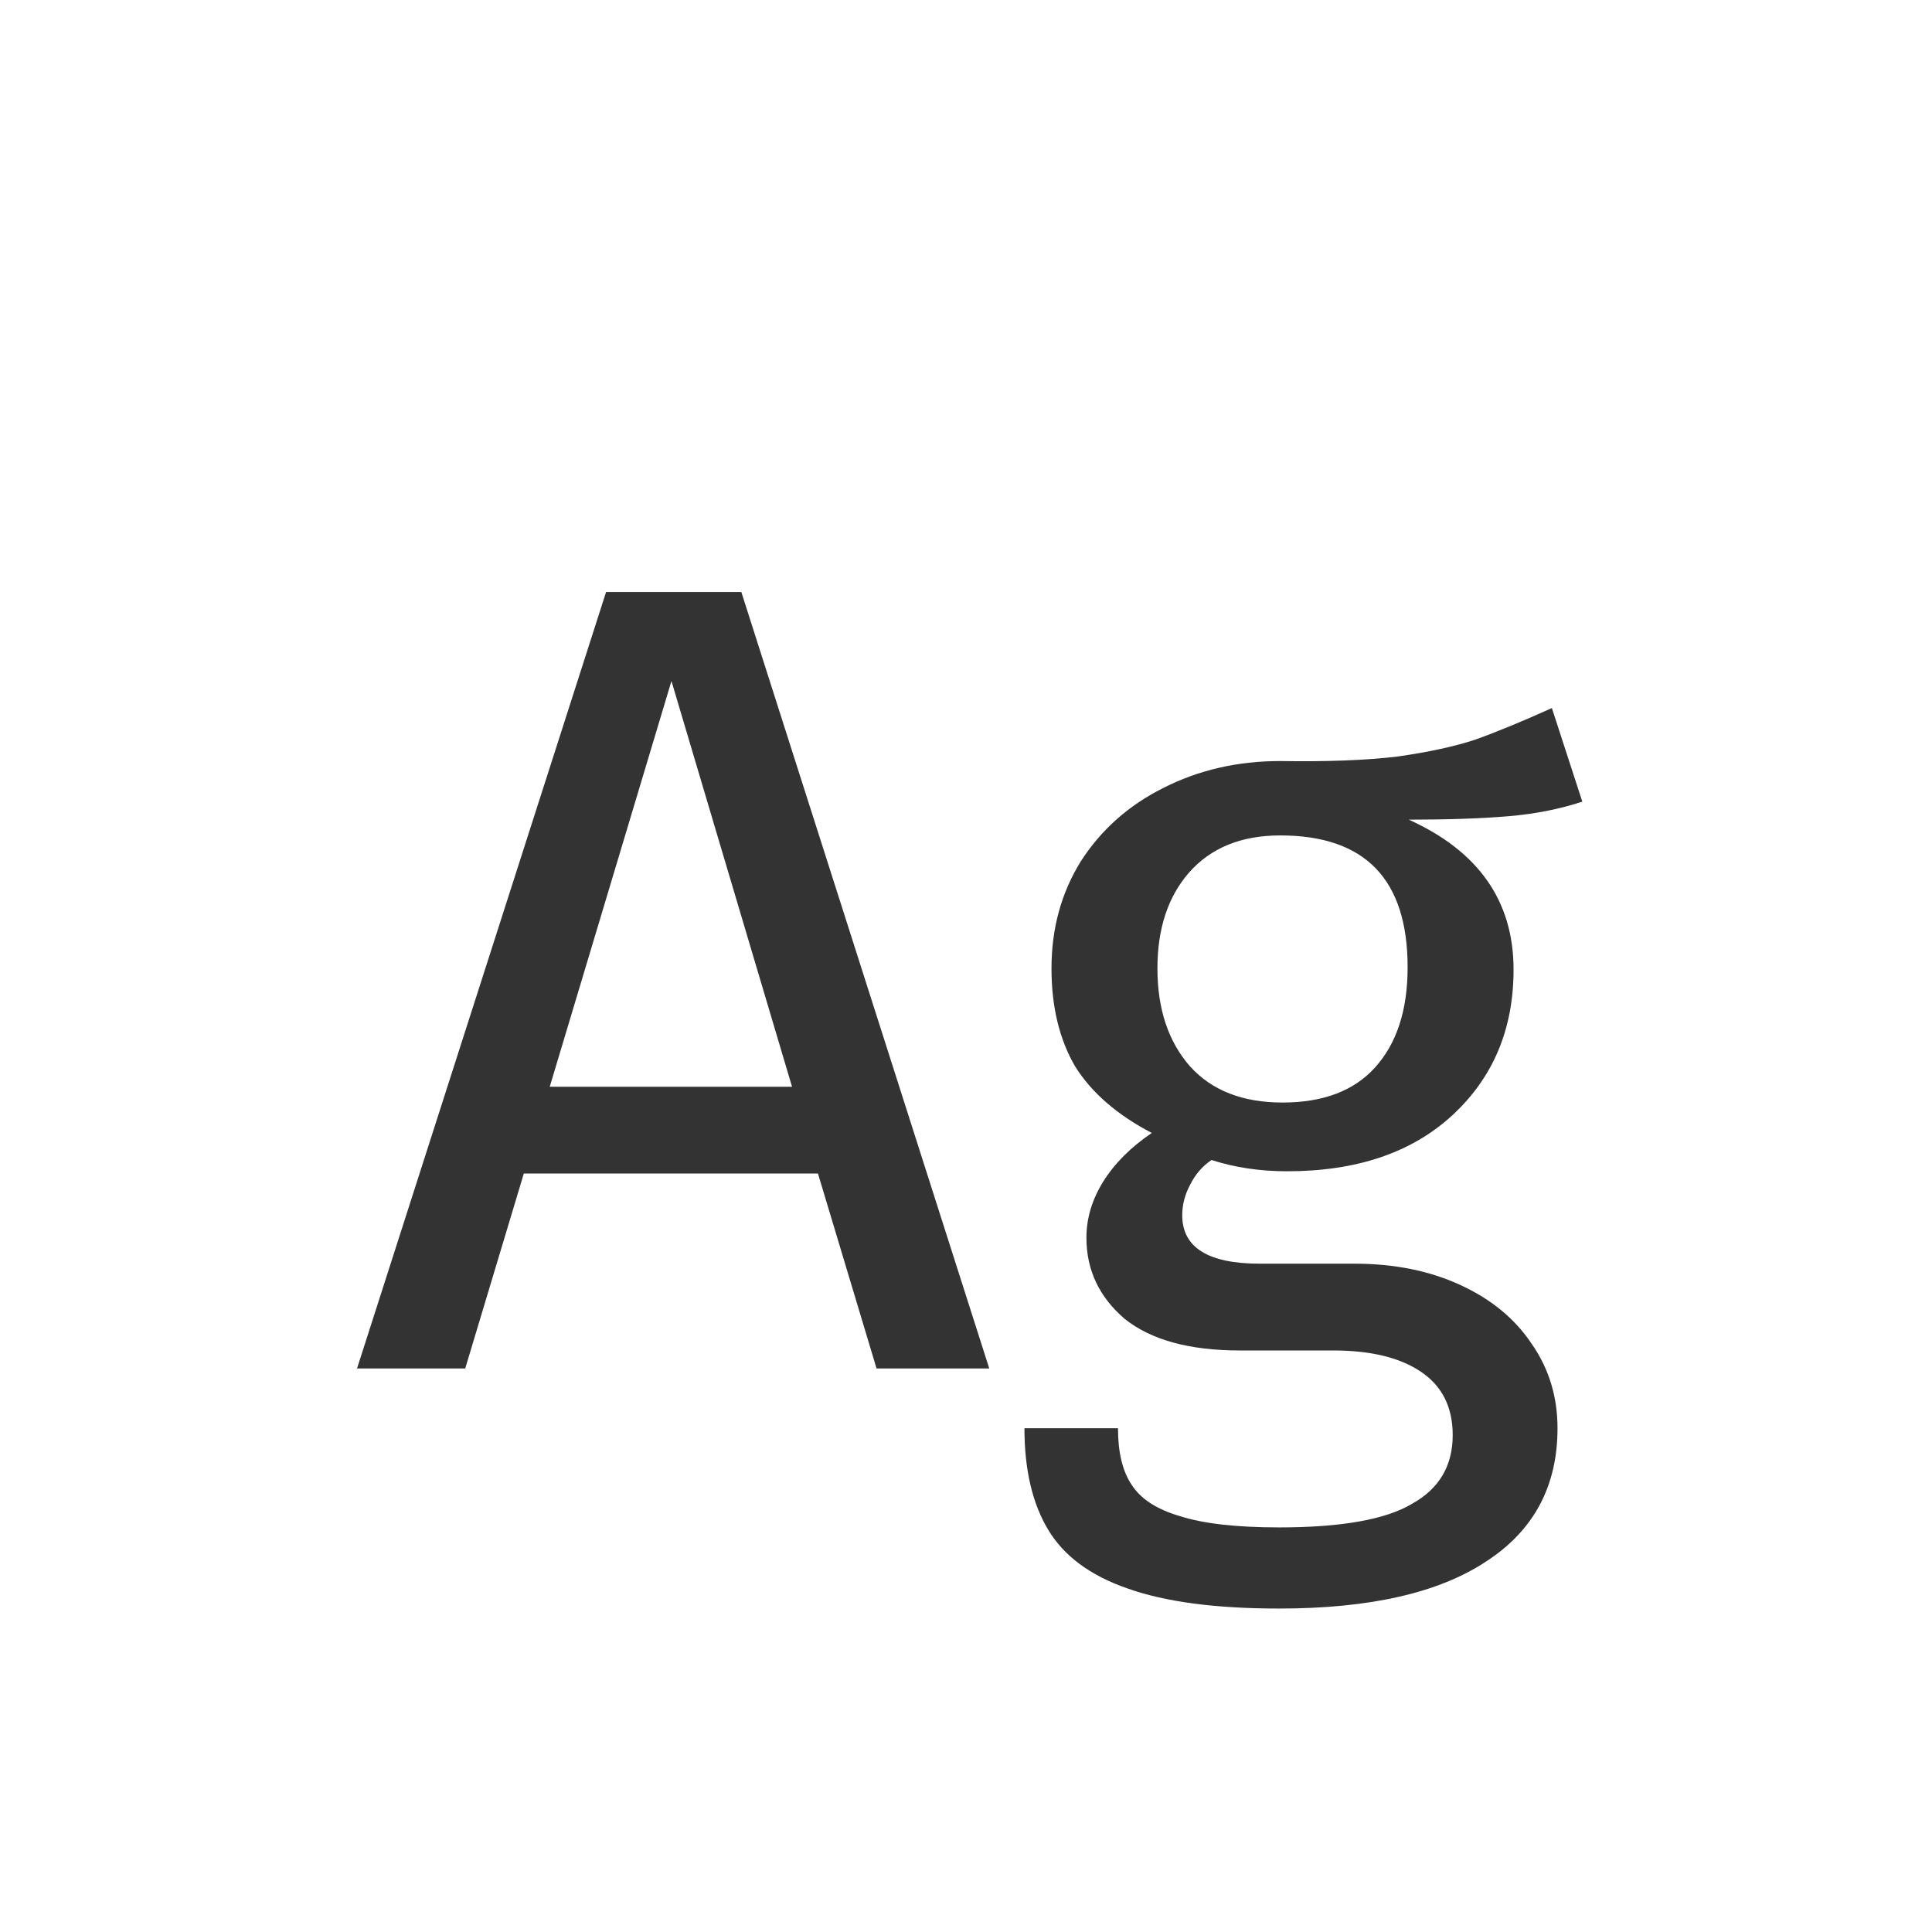 <svg width="24" height="24" viewBox="0 0 24 24" fill="none" xmlns="http://www.w3.org/2000/svg">
<path d="M10.889 17L10.161 14.578H6.507L5.779 17H4.435L7.529 7.354H9.209L12.289 17H10.889ZM6.829 13.5H9.839L8.341 8.46L6.829 13.5ZM19.656 9.958C19.376 10.051 19.068 10.112 18.732 10.14C18.396 10.168 17.985 10.182 17.5 10.182C18.368 10.574 18.802 11.195 18.802 12.044C18.802 12.781 18.55 13.383 18.046 13.85C17.542 14.317 16.856 14.55 15.988 14.55C15.652 14.55 15.339 14.503 15.05 14.41C14.938 14.485 14.849 14.587 14.784 14.718C14.719 14.839 14.686 14.965 14.686 15.096C14.686 15.497 15.008 15.698 15.652 15.698H16.828C17.323 15.698 17.761 15.787 18.144 15.964C18.527 16.141 18.821 16.384 19.026 16.692C19.241 17 19.348 17.35 19.348 17.742C19.348 18.461 19.054 19.011 18.466 19.394C17.878 19.786 17.019 19.982 15.89 19.982C15.097 19.982 14.467 19.898 14 19.73C13.543 19.571 13.216 19.329 13.02 19.002C12.824 18.675 12.726 18.255 12.726 17.742H13.888C13.888 18.041 13.944 18.274 14.056 18.442C14.168 18.619 14.369 18.75 14.658 18.834C14.947 18.927 15.358 18.974 15.89 18.974C16.665 18.974 17.215 18.876 17.542 18.68C17.878 18.493 18.046 18.209 18.046 17.826C18.046 17.481 17.915 17.219 17.654 17.042C17.393 16.865 17.029 16.776 16.562 16.776H15.4C14.775 16.776 14.299 16.645 13.972 16.384C13.655 16.113 13.496 15.777 13.496 15.376C13.496 15.133 13.566 14.9 13.706 14.676C13.846 14.452 14.047 14.251 14.308 14.074C13.879 13.85 13.561 13.575 13.356 13.248C13.16 12.912 13.062 12.506 13.062 12.03C13.062 11.535 13.183 11.092 13.426 10.7C13.678 10.308 14.019 10.005 14.448 9.79C14.887 9.566 15.372 9.454 15.904 9.454C16.483 9.463 16.968 9.445 17.36 9.398C17.752 9.342 18.074 9.272 18.326 9.188C18.587 9.095 18.905 8.964 19.278 8.796L19.656 9.958ZM15.904 10.378C15.419 10.378 15.041 10.532 14.77 10.84C14.509 11.139 14.378 11.535 14.378 12.03C14.378 12.534 14.513 12.94 14.784 13.248C15.055 13.547 15.437 13.696 15.932 13.696C16.436 13.696 16.819 13.551 17.08 13.262C17.351 12.963 17.486 12.548 17.486 12.016C17.486 10.924 16.959 10.378 15.904 10.378Z" fill="#333333"/>
</svg>
